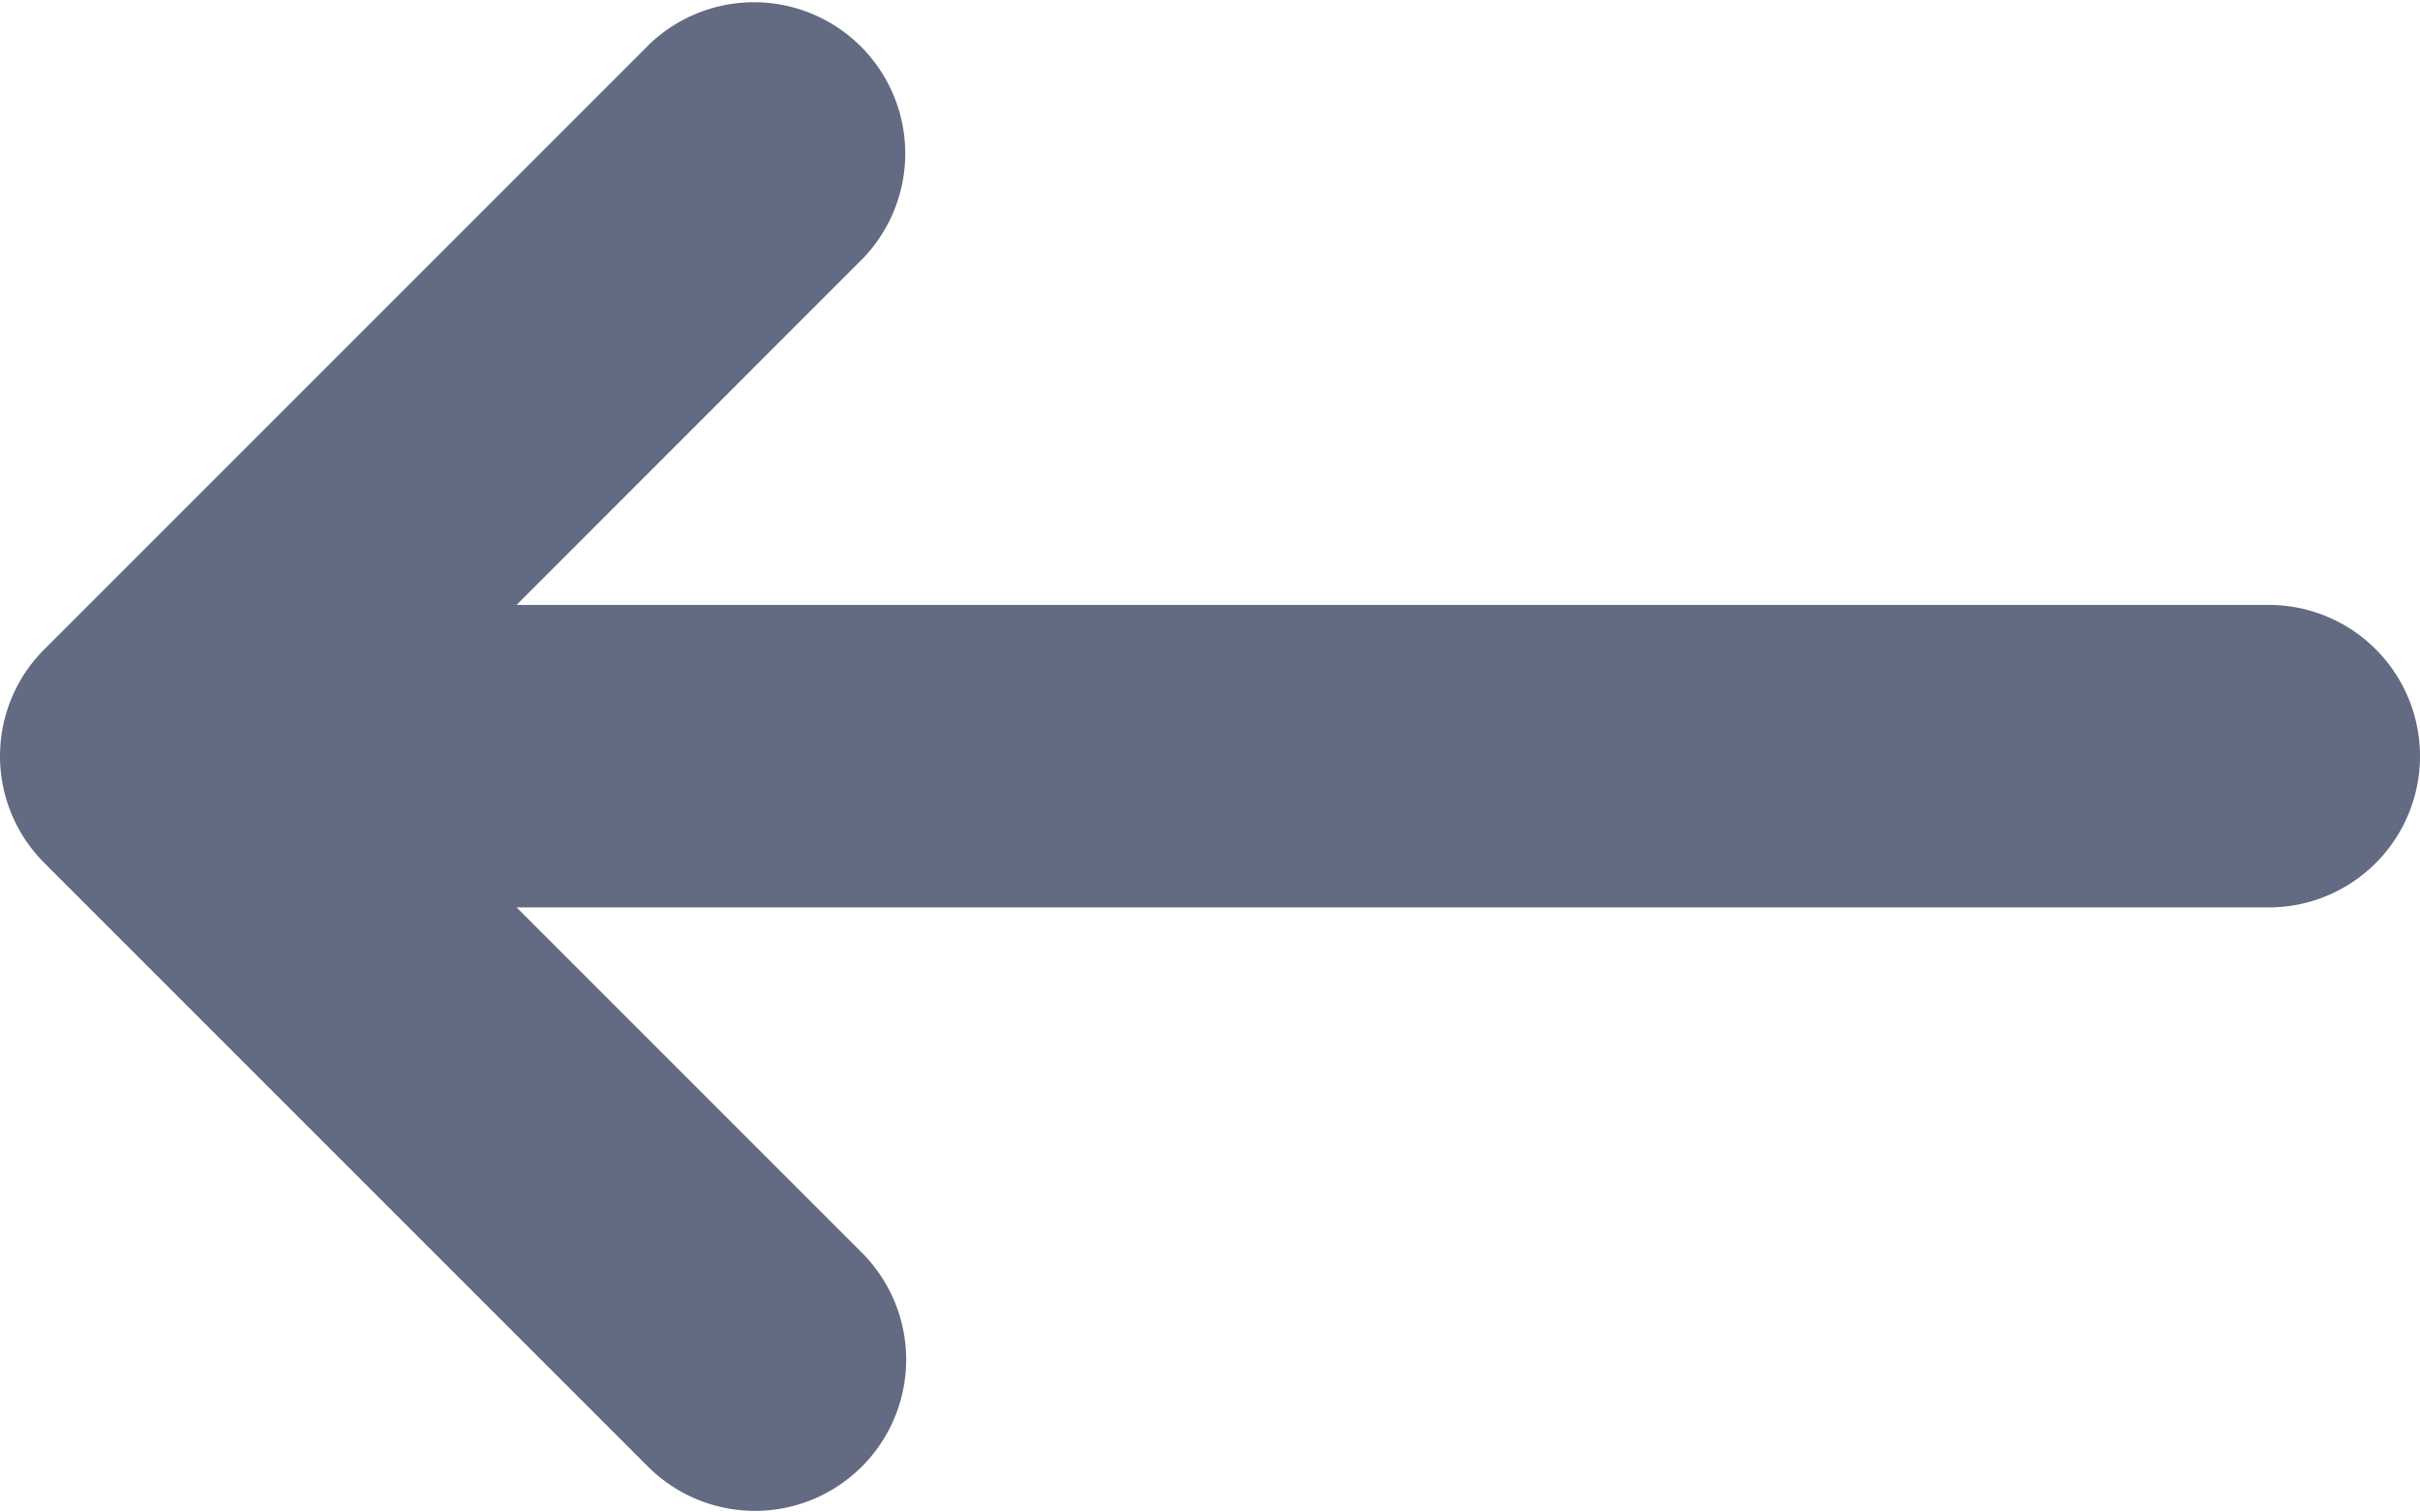 <svg id="Layer_1" data-name="Layer 1" xmlns="http://www.w3.org/2000/svg" viewBox="0 0 511.99 319.98"><defs><style>.cls-1{fill:#636b83;}</style></defs><path class="cls-1" d="M9.38,233.4l128-128a32,32,0,0,1,45.24,45.25L109.3,224H480a32,32,0,0,1,0,64H109.3l73.38,73.38a32,32,0,0,1-45.25,45.25l-128-128A31.92,31.92,0,0,1,9.38,233.4Z" transform="translate(-0.01 -96.02)"/></svg>